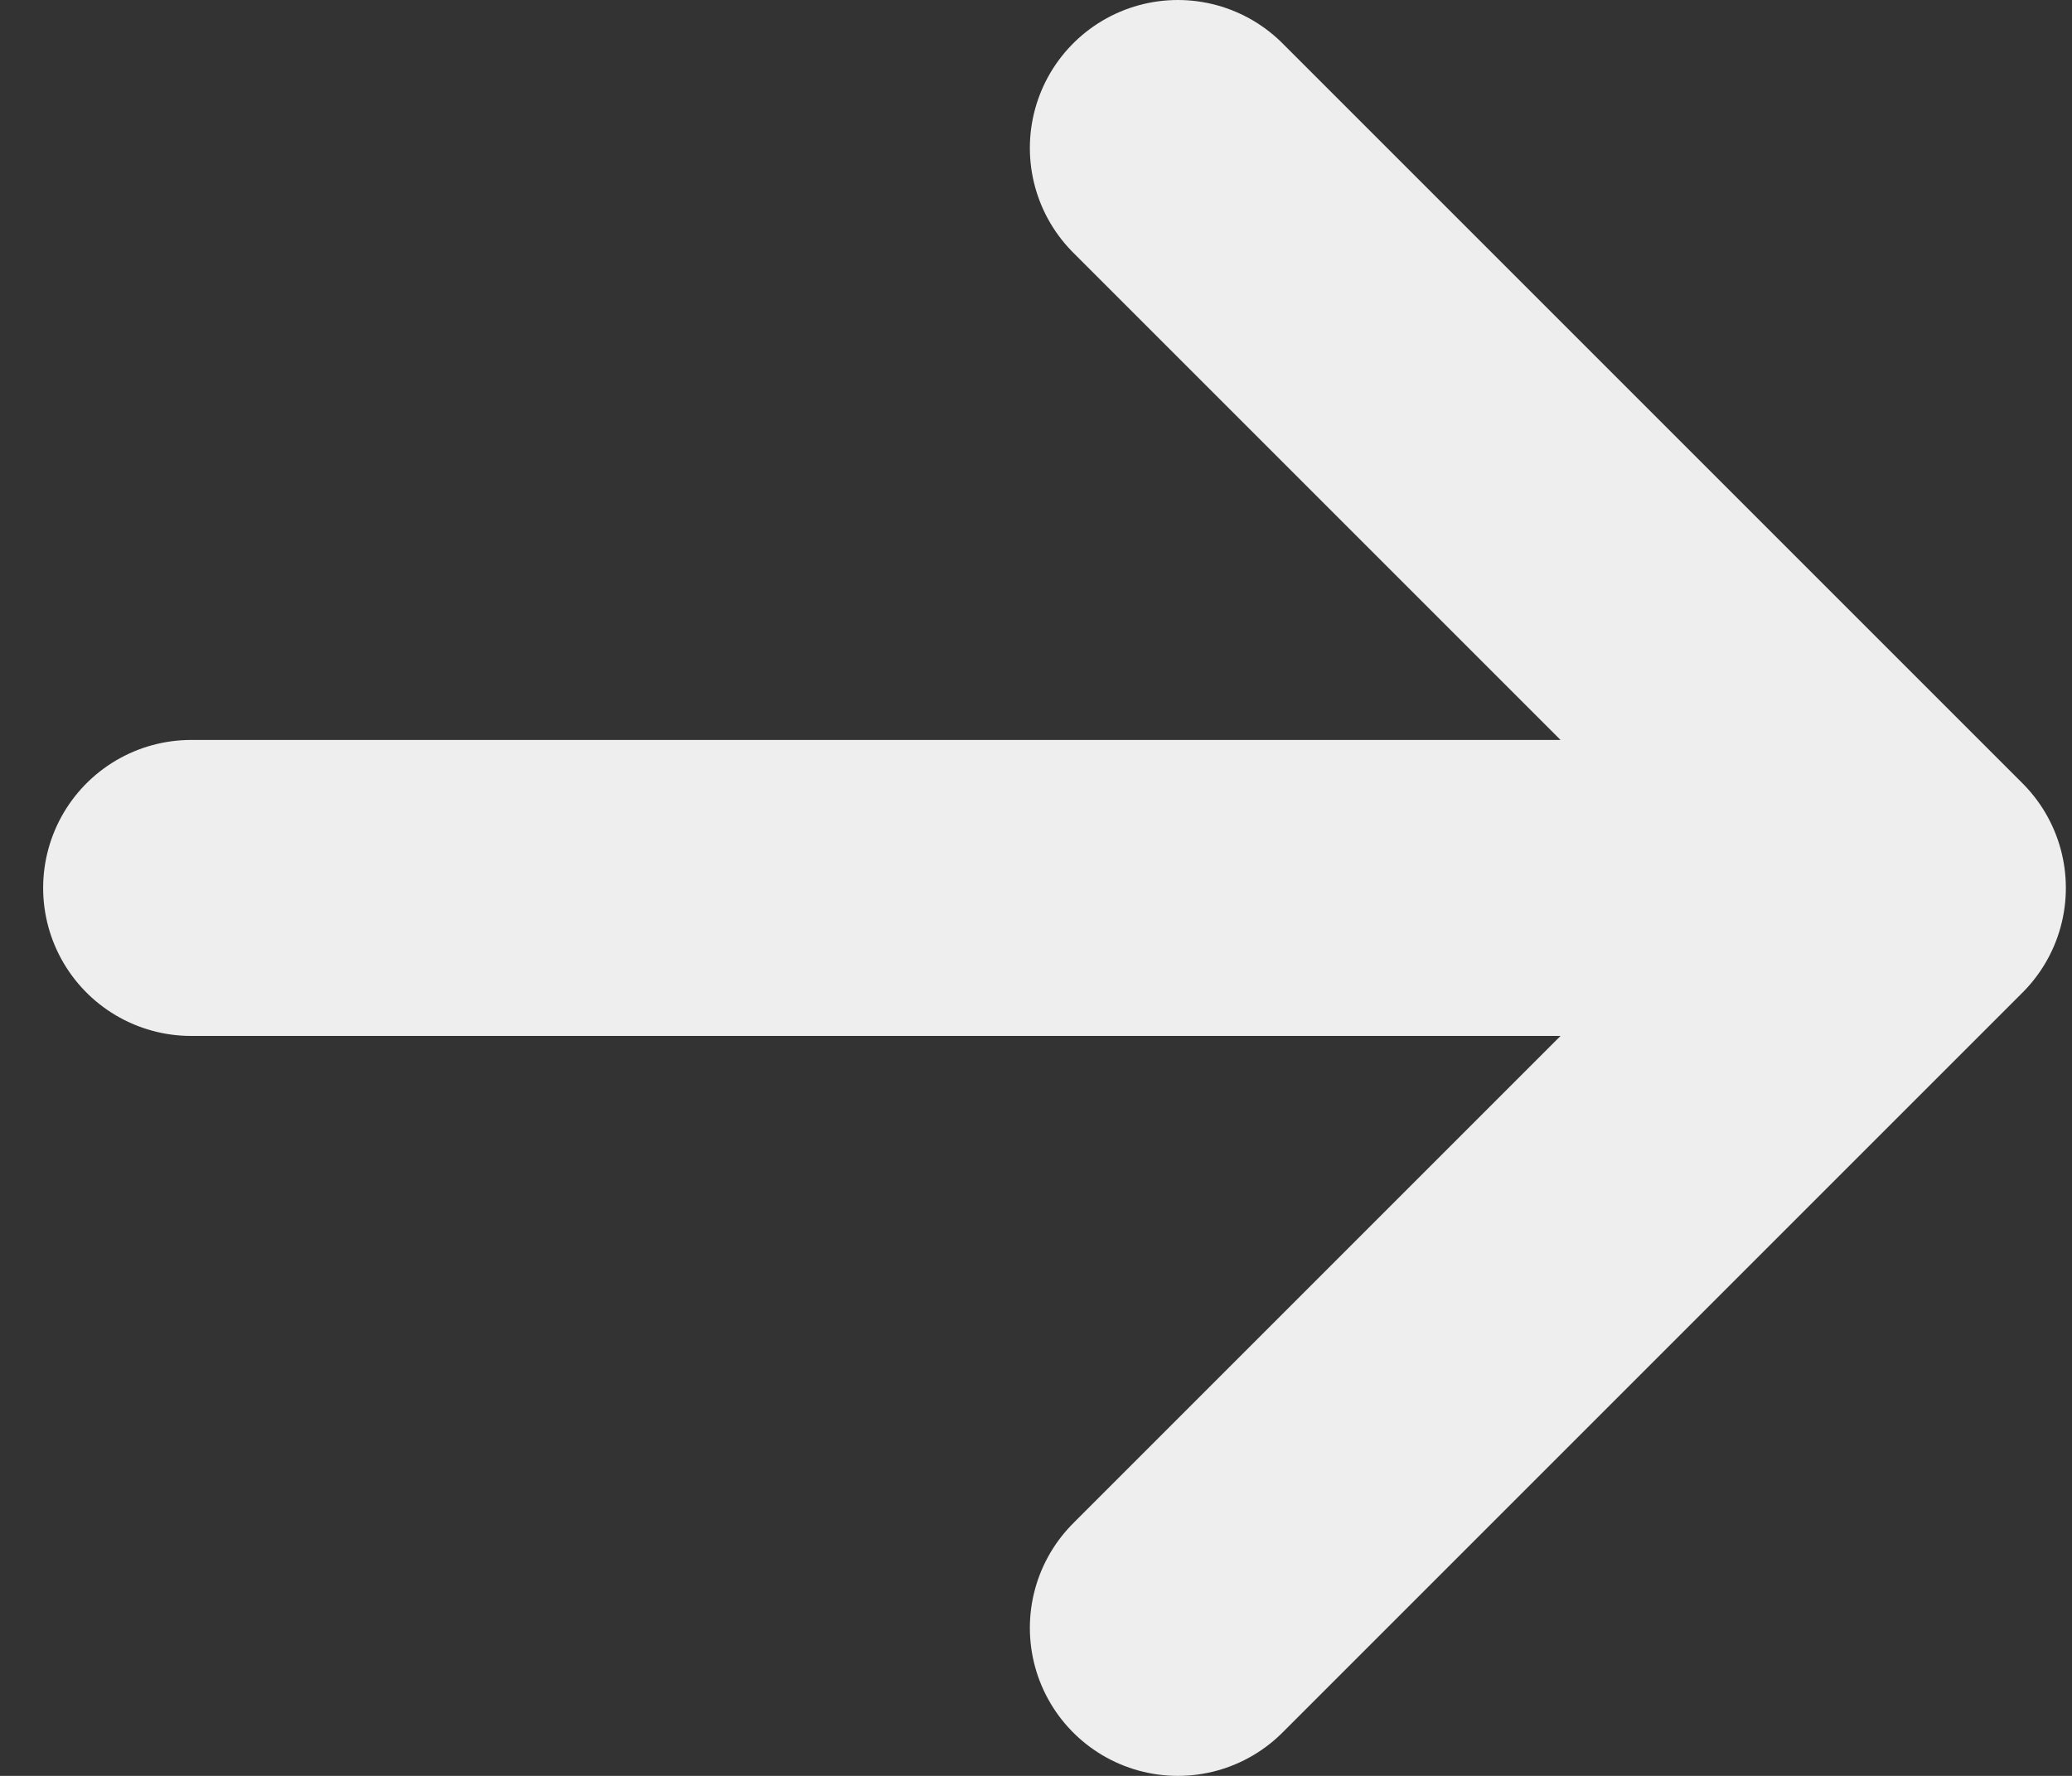 <svg width="28" height="24" viewBox="0 0 28 24" fill="none" xmlns="http://www.w3.org/2000/svg">
<rect x="0" y="0" width="28" height="24" fill="#333333" stroke="none"/>
<path d="M25.917 12L15.917 22M25.917 12L15.917 2M25.917 12H2.583" stroke="#EEEEEE" stroke-width="4" stroke-linecap="round" stroke-linejoin="round"/>
</svg>
